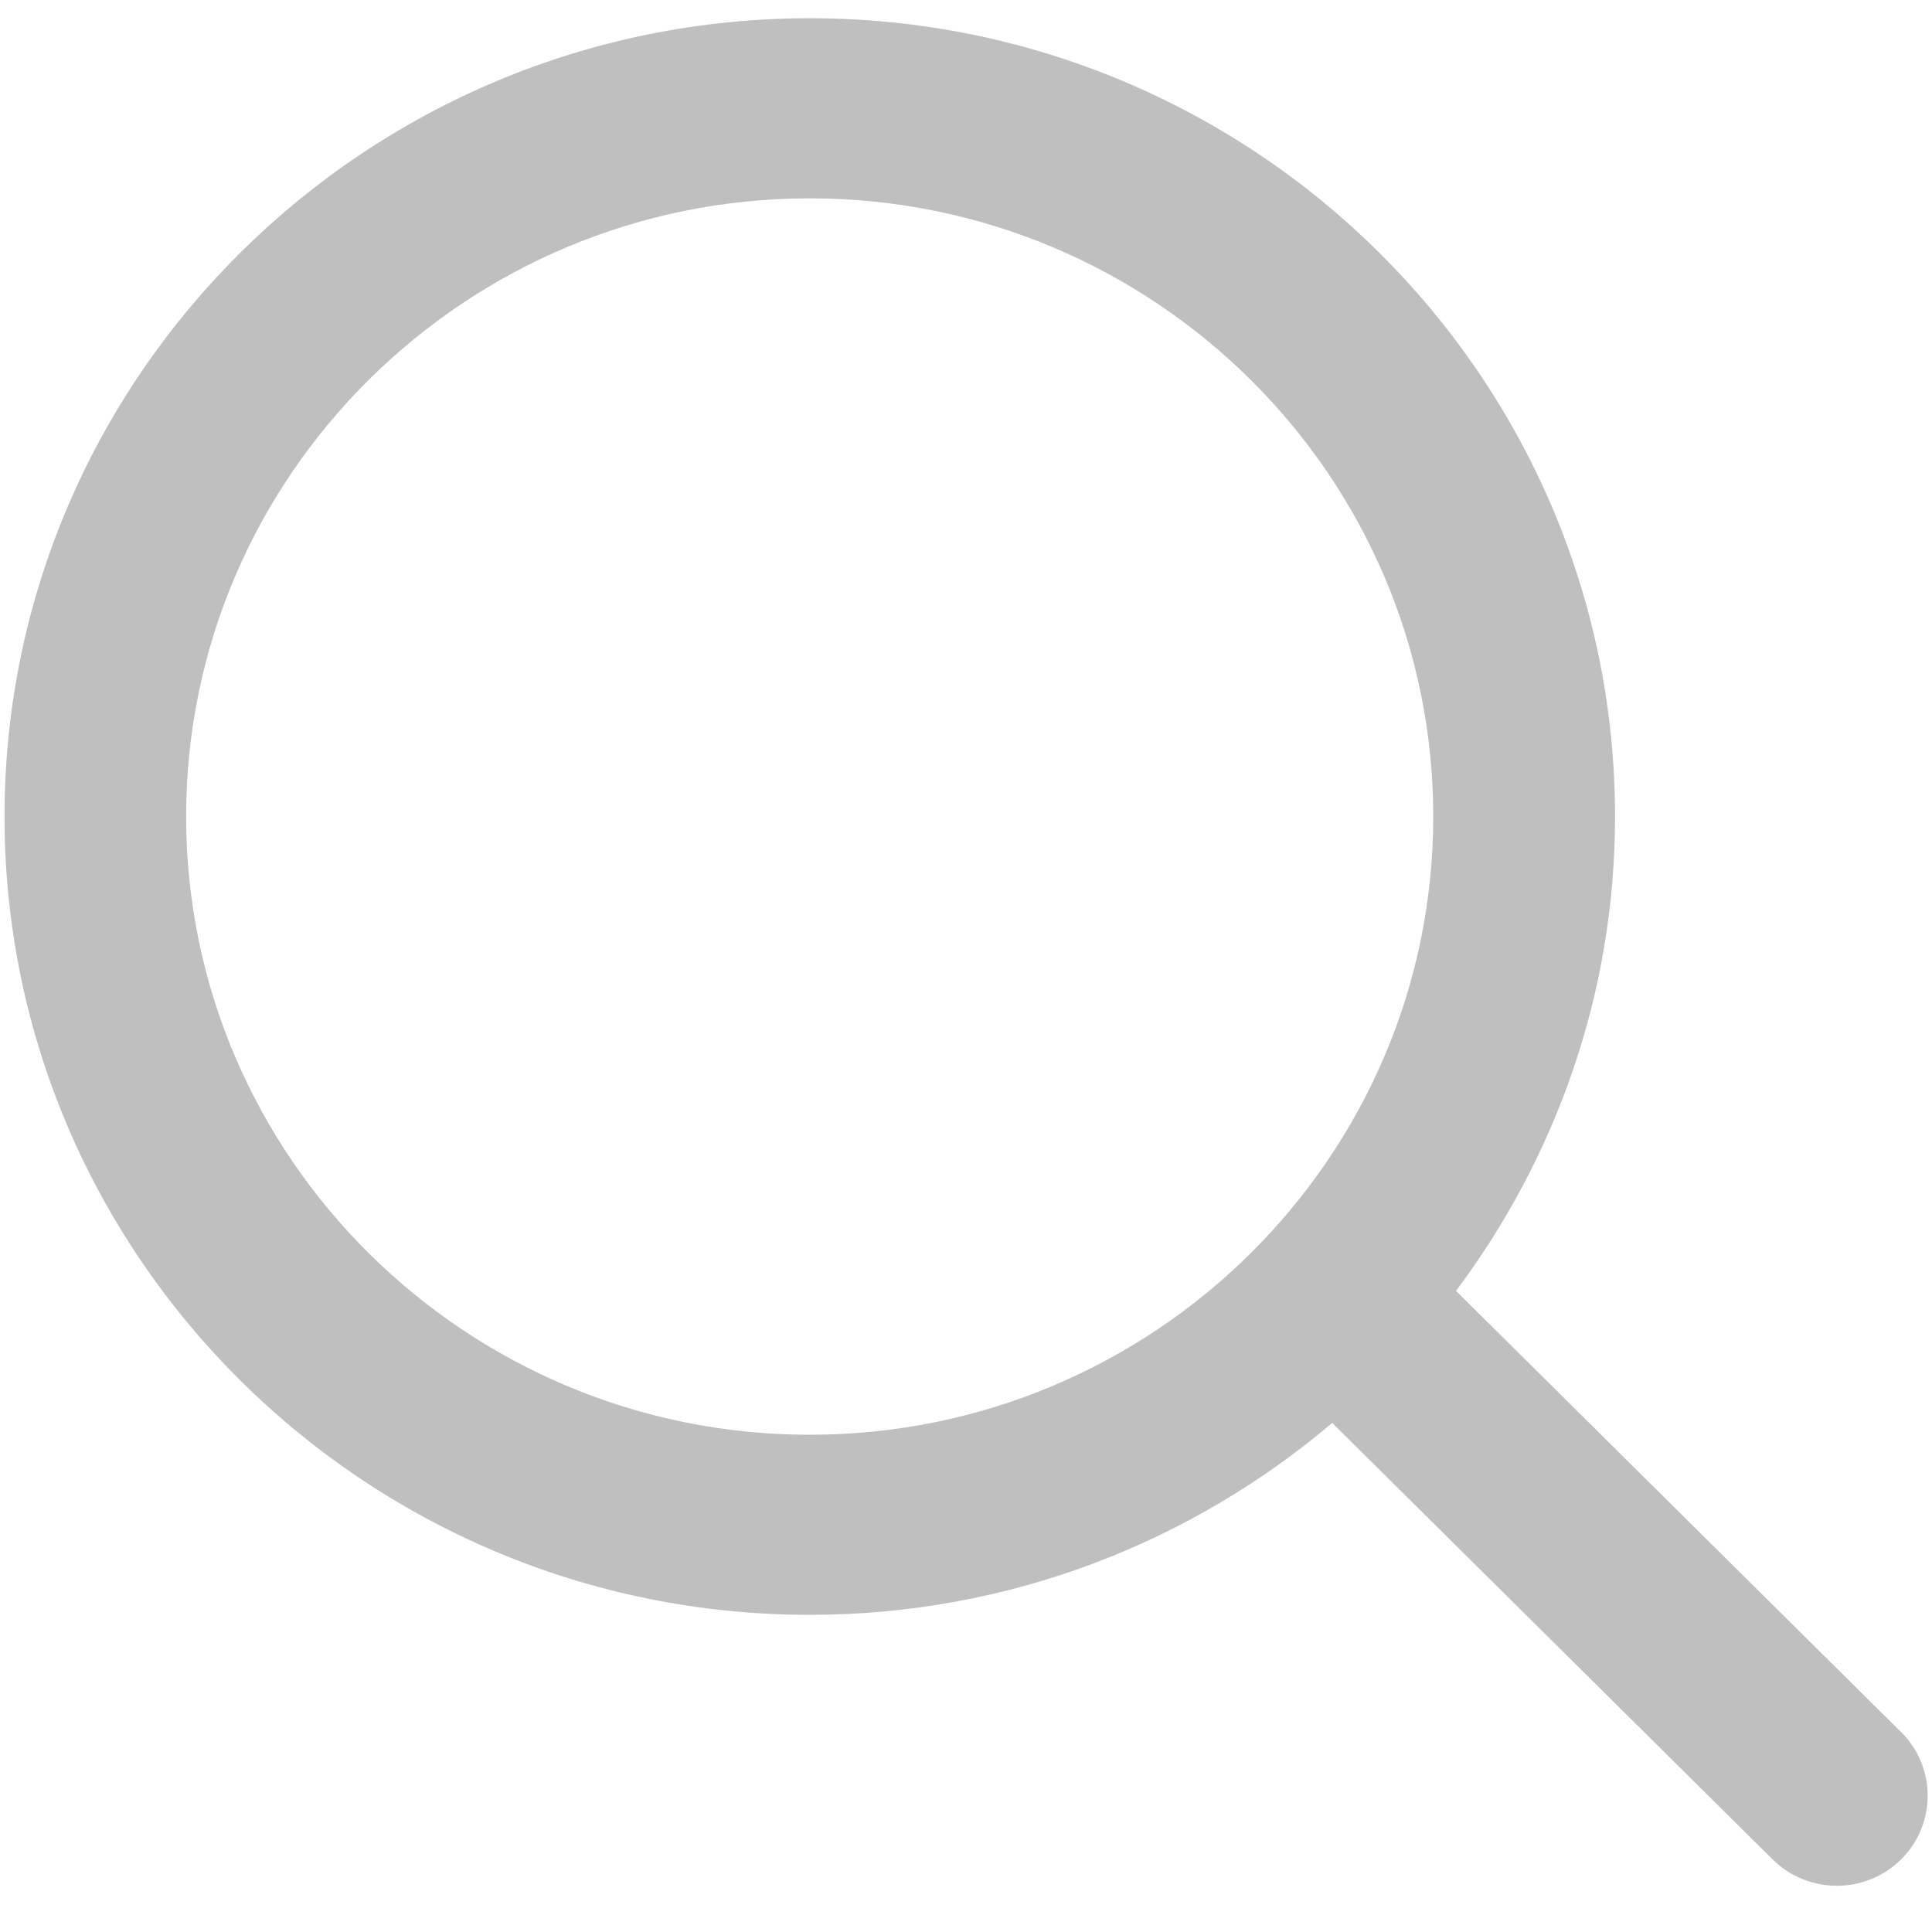 <!-- Generated by IcoMoon.io -->
<svg version="1.1" xmlns="http://www.w3.org/2000/svg" width="32" height="32" viewBox="0 0 32 32">
<title>jimu-search</title>
<path fill="#bfbfbf" d="M31.487 28.688l-7.371-7.307c1.646-2.199 2.634-4.913 2.634-7.856 0-7.291-5.983-13.223-13.337-13.223-7.355 0-13.338 5.933-13.338 13.223 0 7.292 5.983 13.222 13.338 13.222 3.301 0 6.321-1.202 8.653-3.179l7.293 7.229c0.293 0.291 0.679 0.437 1.065 0.437s0.771-0.146 1.065-0.437c0.586-0.583 0.586-1.527-0.001-2.11zM13.412 23.764c-5.695 0-10.329-4.594-10.329-10.24s4.634-10.239 10.329-10.239c5.695 0 10.327 4.593 10.327 10.239s-4.633 10.24-10.327 10.24z"></path>
</svg>
